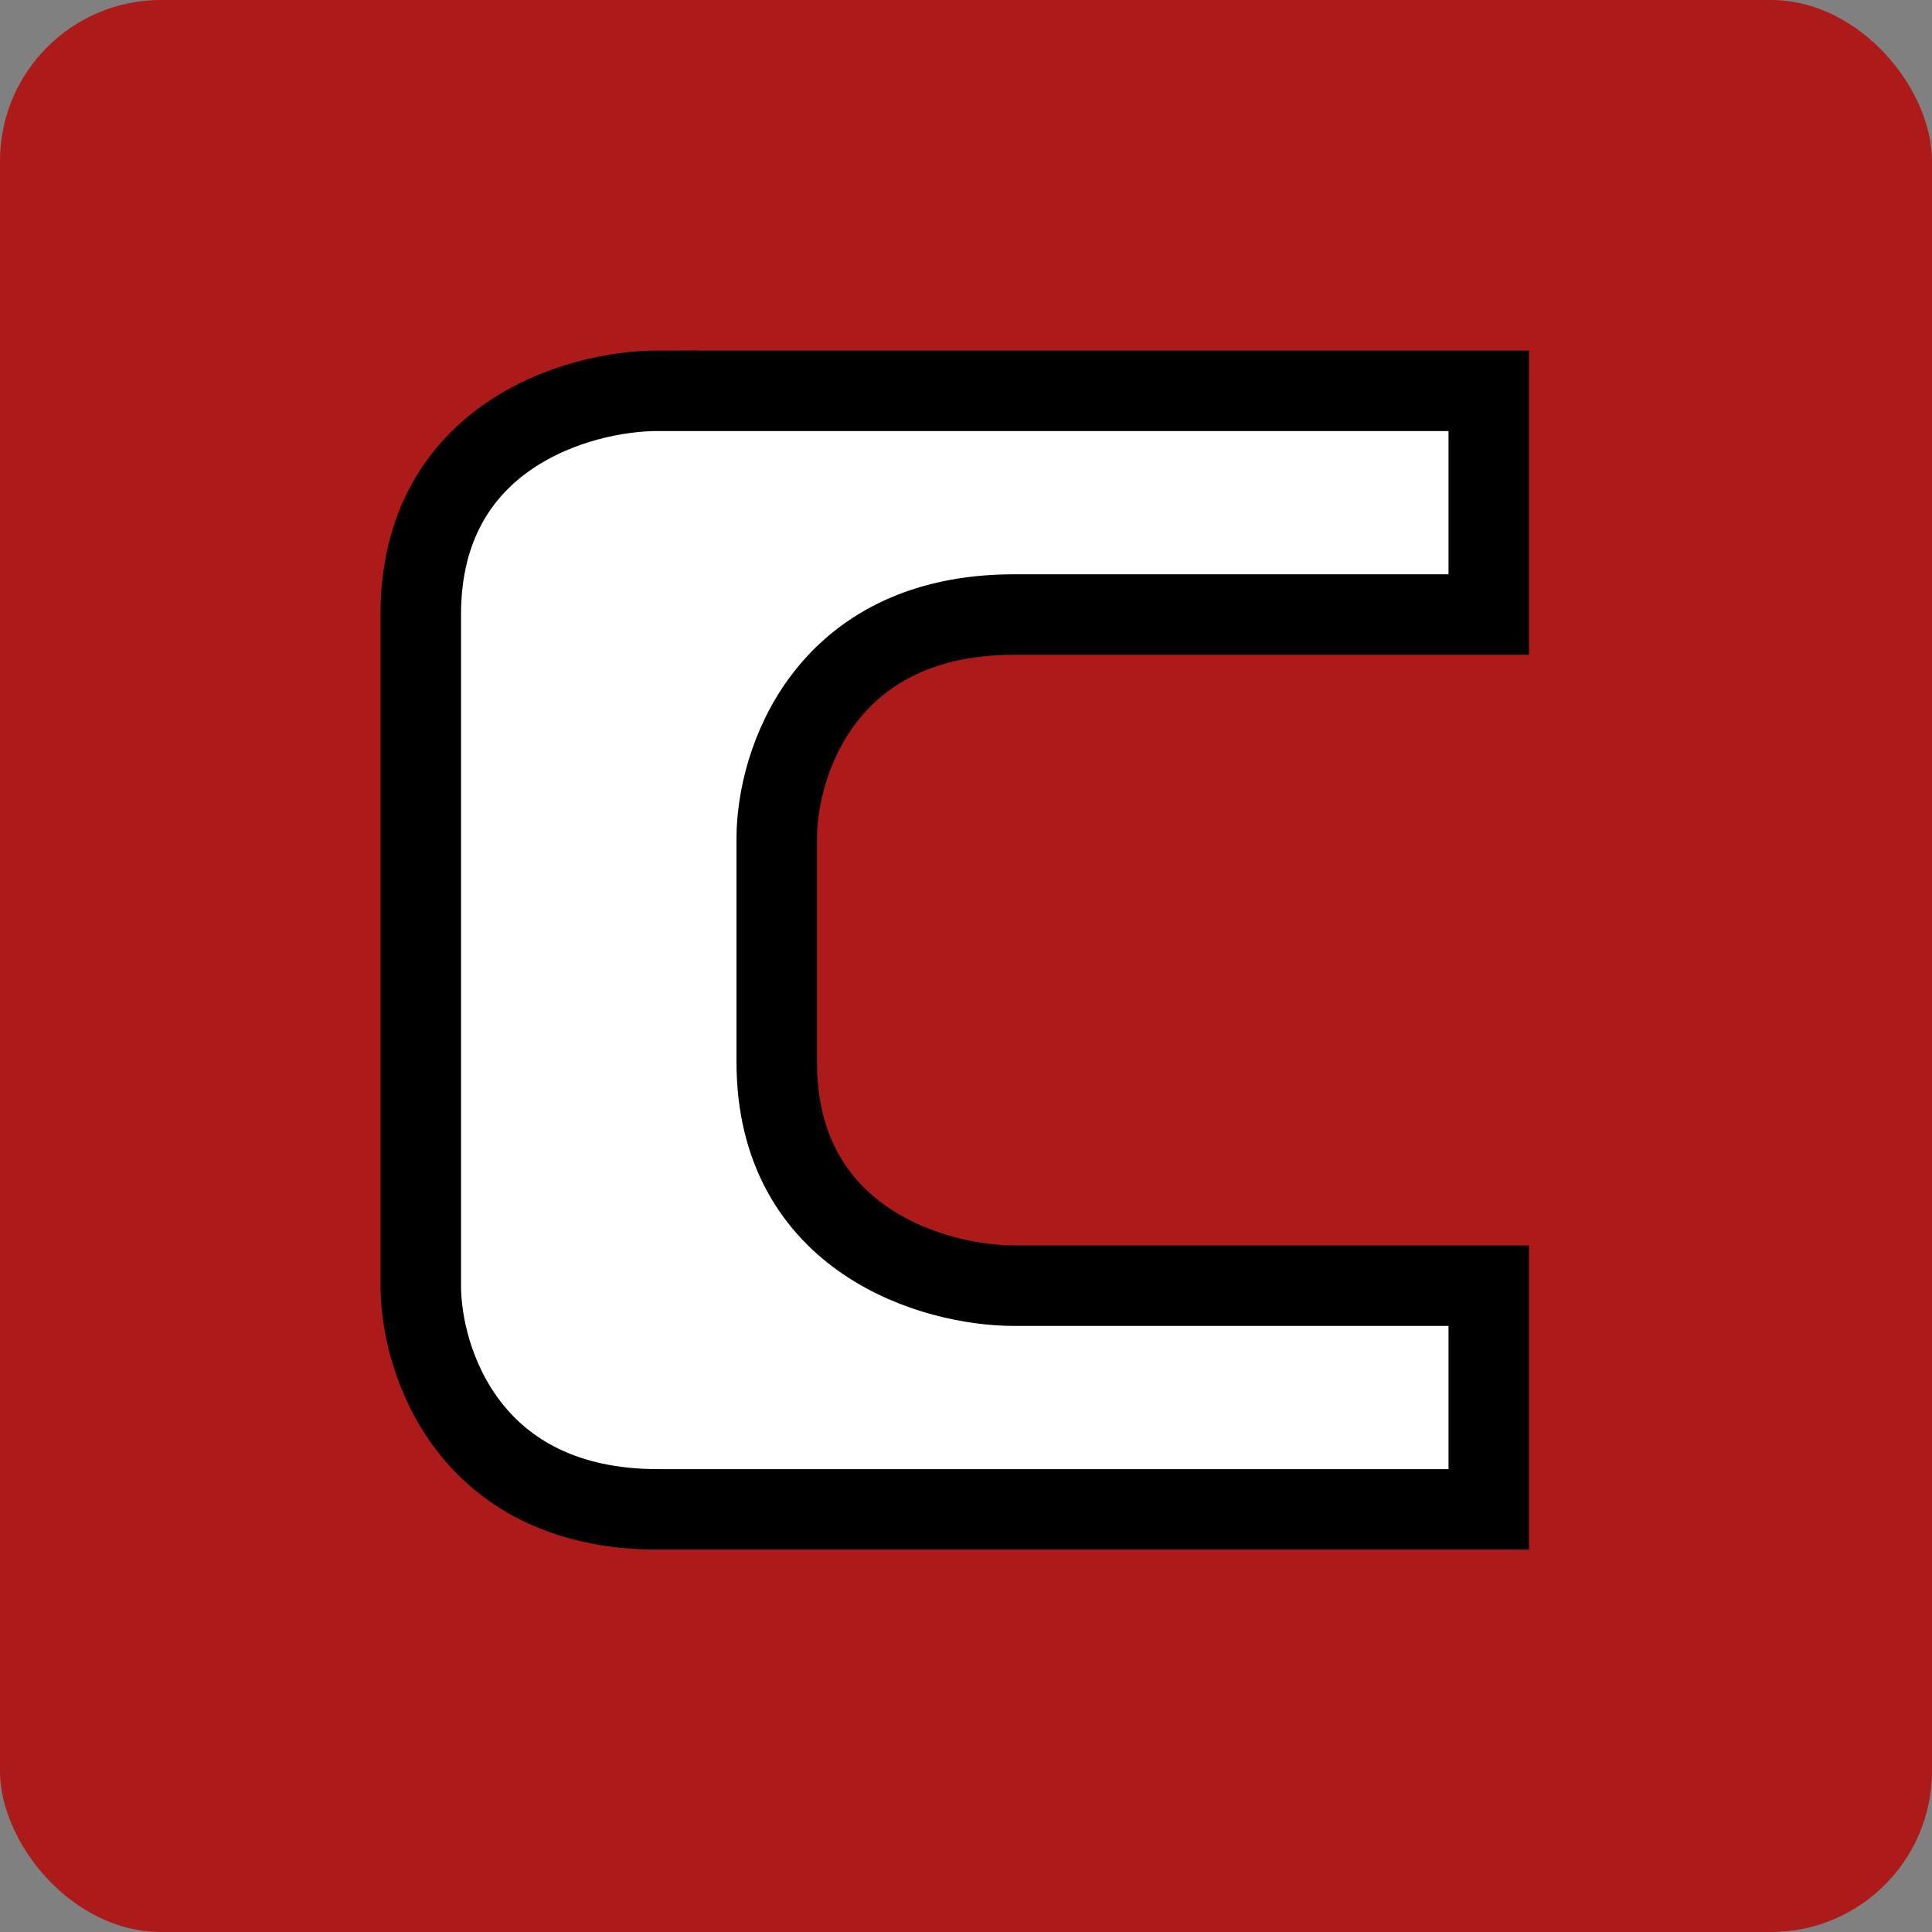 <svg width="24" height="24" viewBox="0 0 24 24" fill="none" xmlns="http://www.w3.org/2000/svg">
<rect x="0" y="0" width="24" height="24" fill="#808080" stroke="none"/>
<rect width="24" height="24" rx="2" fill="#AD1A1A"/>
  <path stroke="null" id="svg_2" fill="white" d="m8.175,4.855l10.319,0l0,2.779l-5.897,0c-2.359,0 -2.948,1.853 -2.948,2.779l0,2.779c0,2.223 1.966,2.779 2.948,2.779l5.897,0l0,2.779l-10.319,0c-2.359,0 -2.948,-1.853 -2.948,-2.779l0,-8.338c0,-2.223 1.966,-2.779 2.948,-2.779z"/>
</svg>
